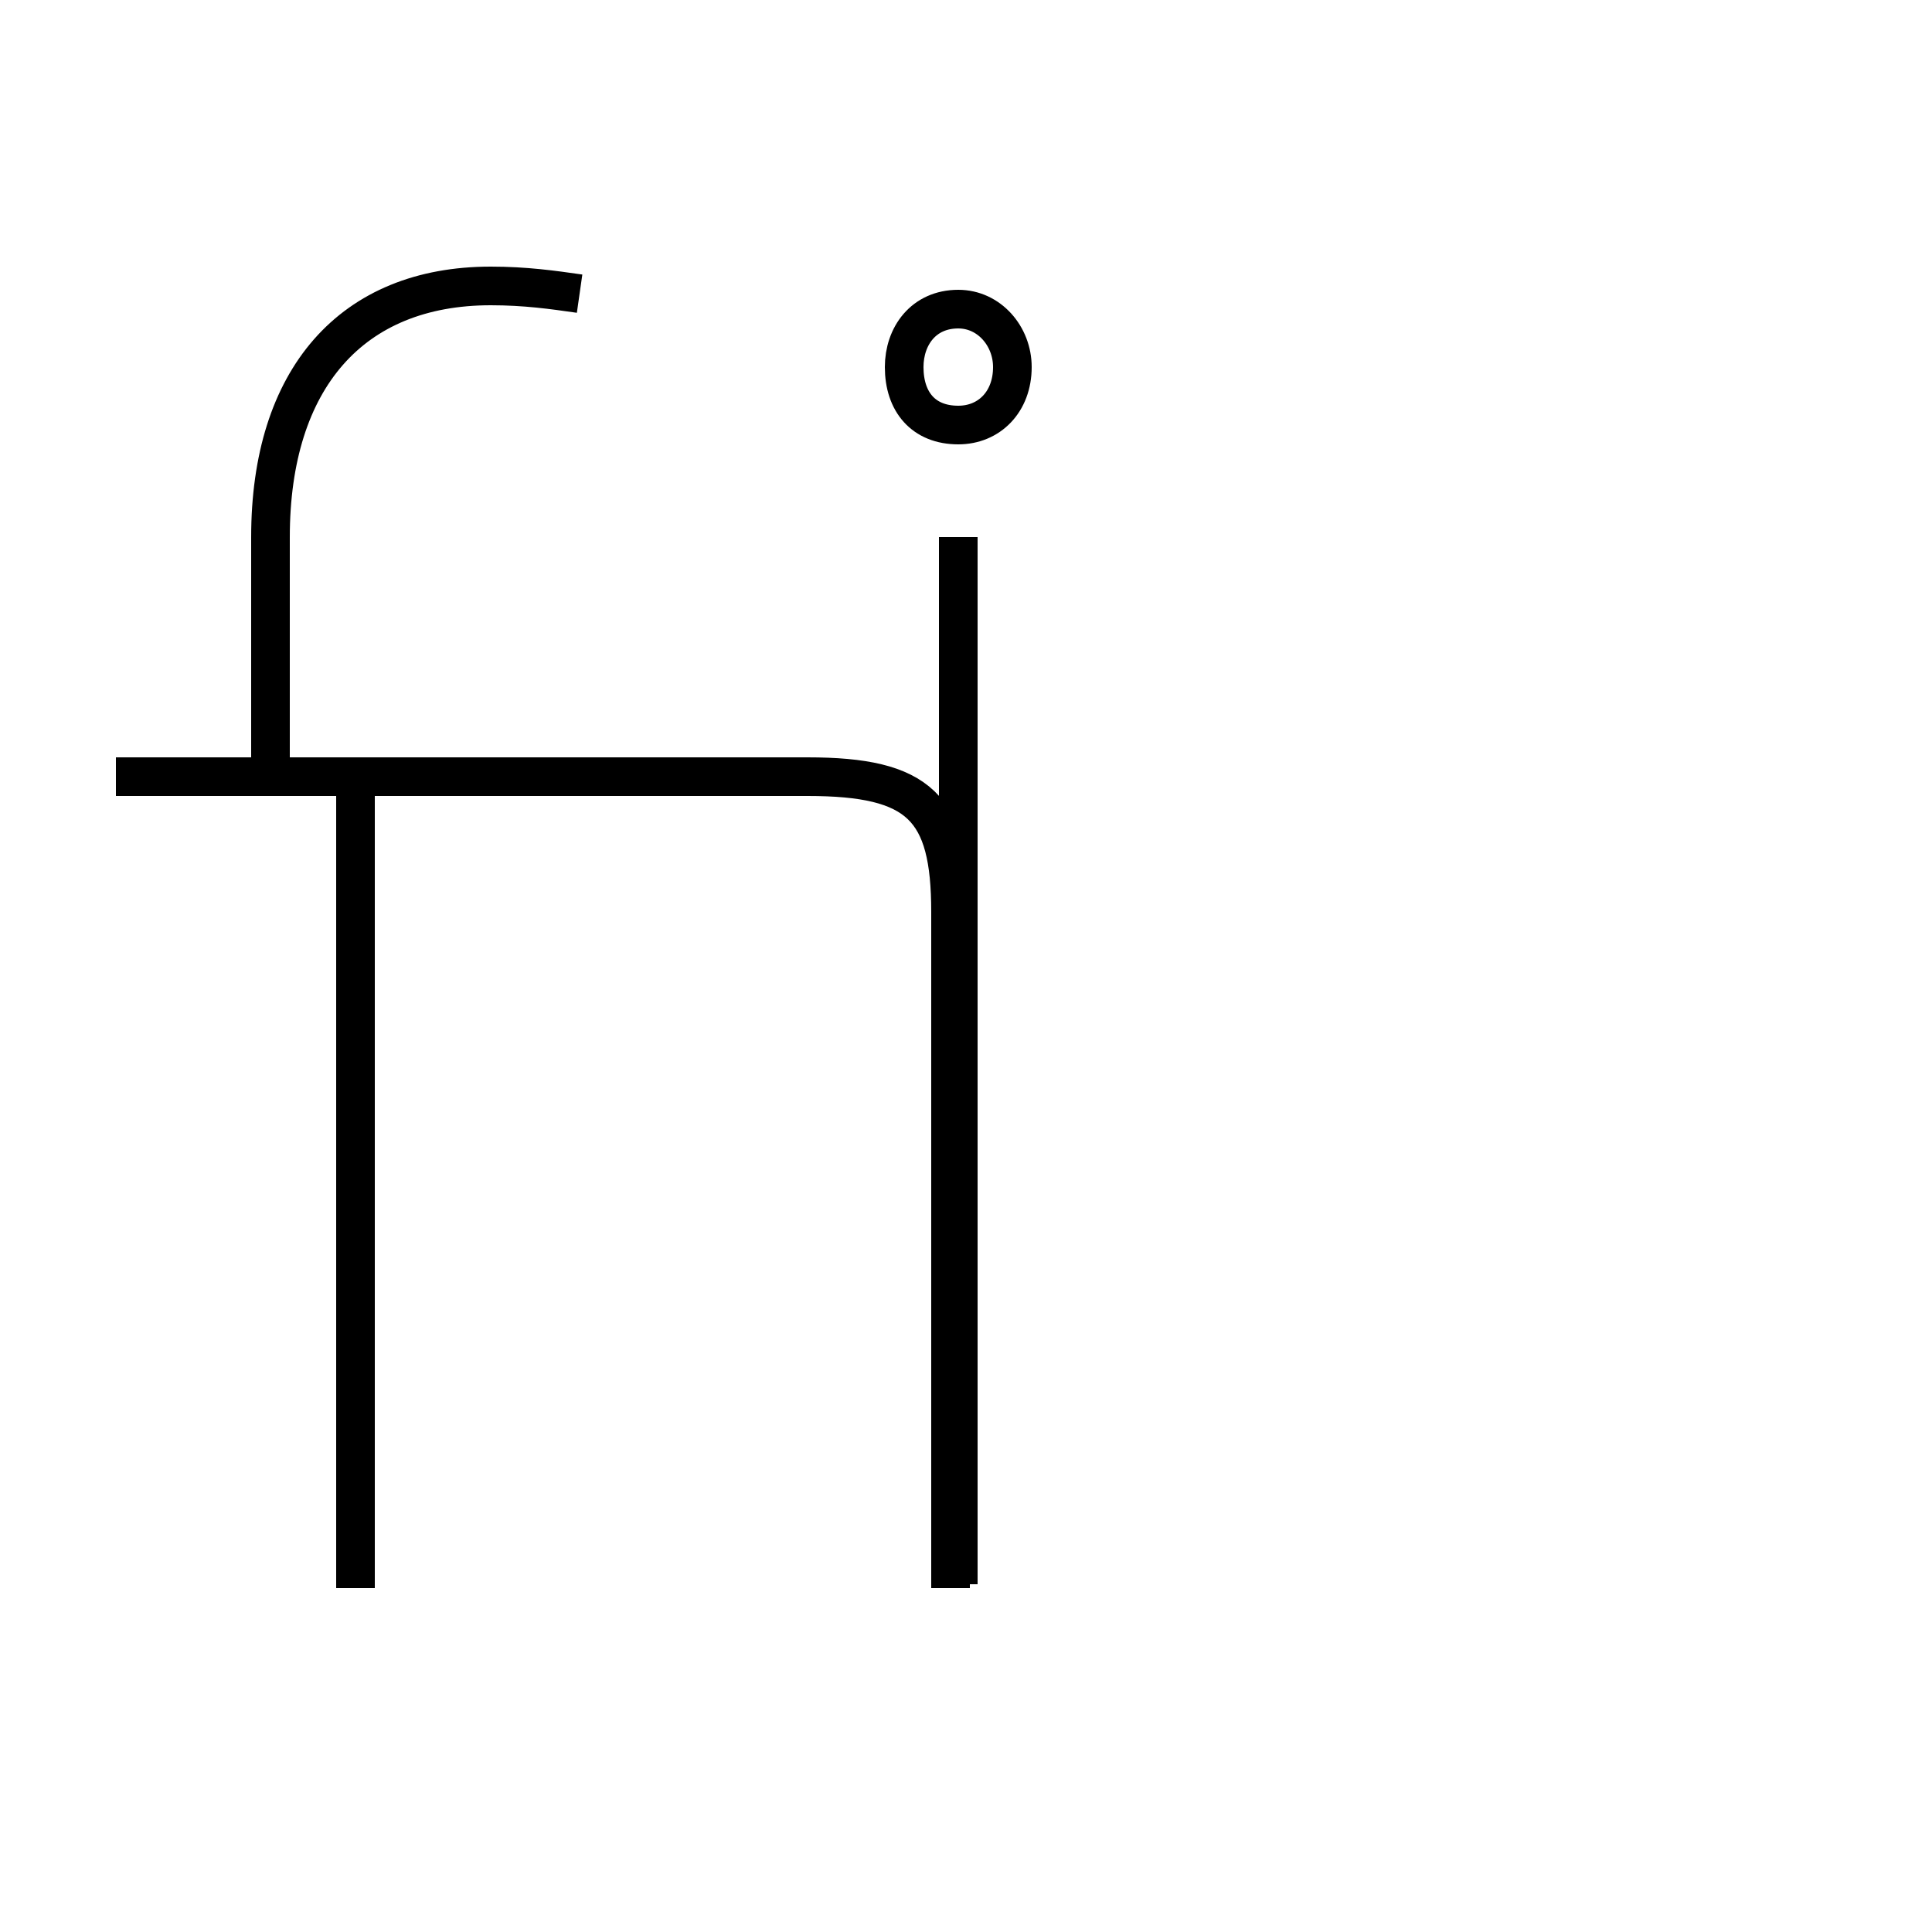<?xml version='1.0' encoding='utf8'?>
<svg viewBox="0.0 -6.0 50.0 50.0" version="1.1" xmlns="http://www.w3.org/2000/svg">
<rect x="0.0" y="-6.0" width="50.0" height="50.0" fill="#808080" stroke="none"/>
<rect x="-1000" y="-1000" width="2000" height="2000" stroke="white" fill="white"/>
<g style="fill:white;stroke:#000000;  stroke-width:1">
<path d="M 24.8 -33.0 C 25.6 -33.0 26.2 -33.6 26.2 -34.5 C 26.2 -35.3 25.6 -36.0 24.8 -36.0 C 23.9 -36.0 23.4 -35.3 23.4 -34.5 C 23.4 -33.6 23.9 -33.0 24.8 -33.0 Z M 3.0 -23.9 L 20.9 -23.9 C 23.8 -23.9 24.6 -23.1 24.6 -20.4 L 24.6 -2.9 M 9.2 -23.9 L 9.2 -2.9 M 15.0 -36.4 C 14.3 -36.5 13.6 -36.6 12.7 -36.6 C 9.1 -36.6 7.0 -34.2 7.0 -30.1 L 7.0 -23.9 M 24.8 -30.1 L 24.8 -3.0" transform="translate(0.0 38.0)" />
</g>
</svg>